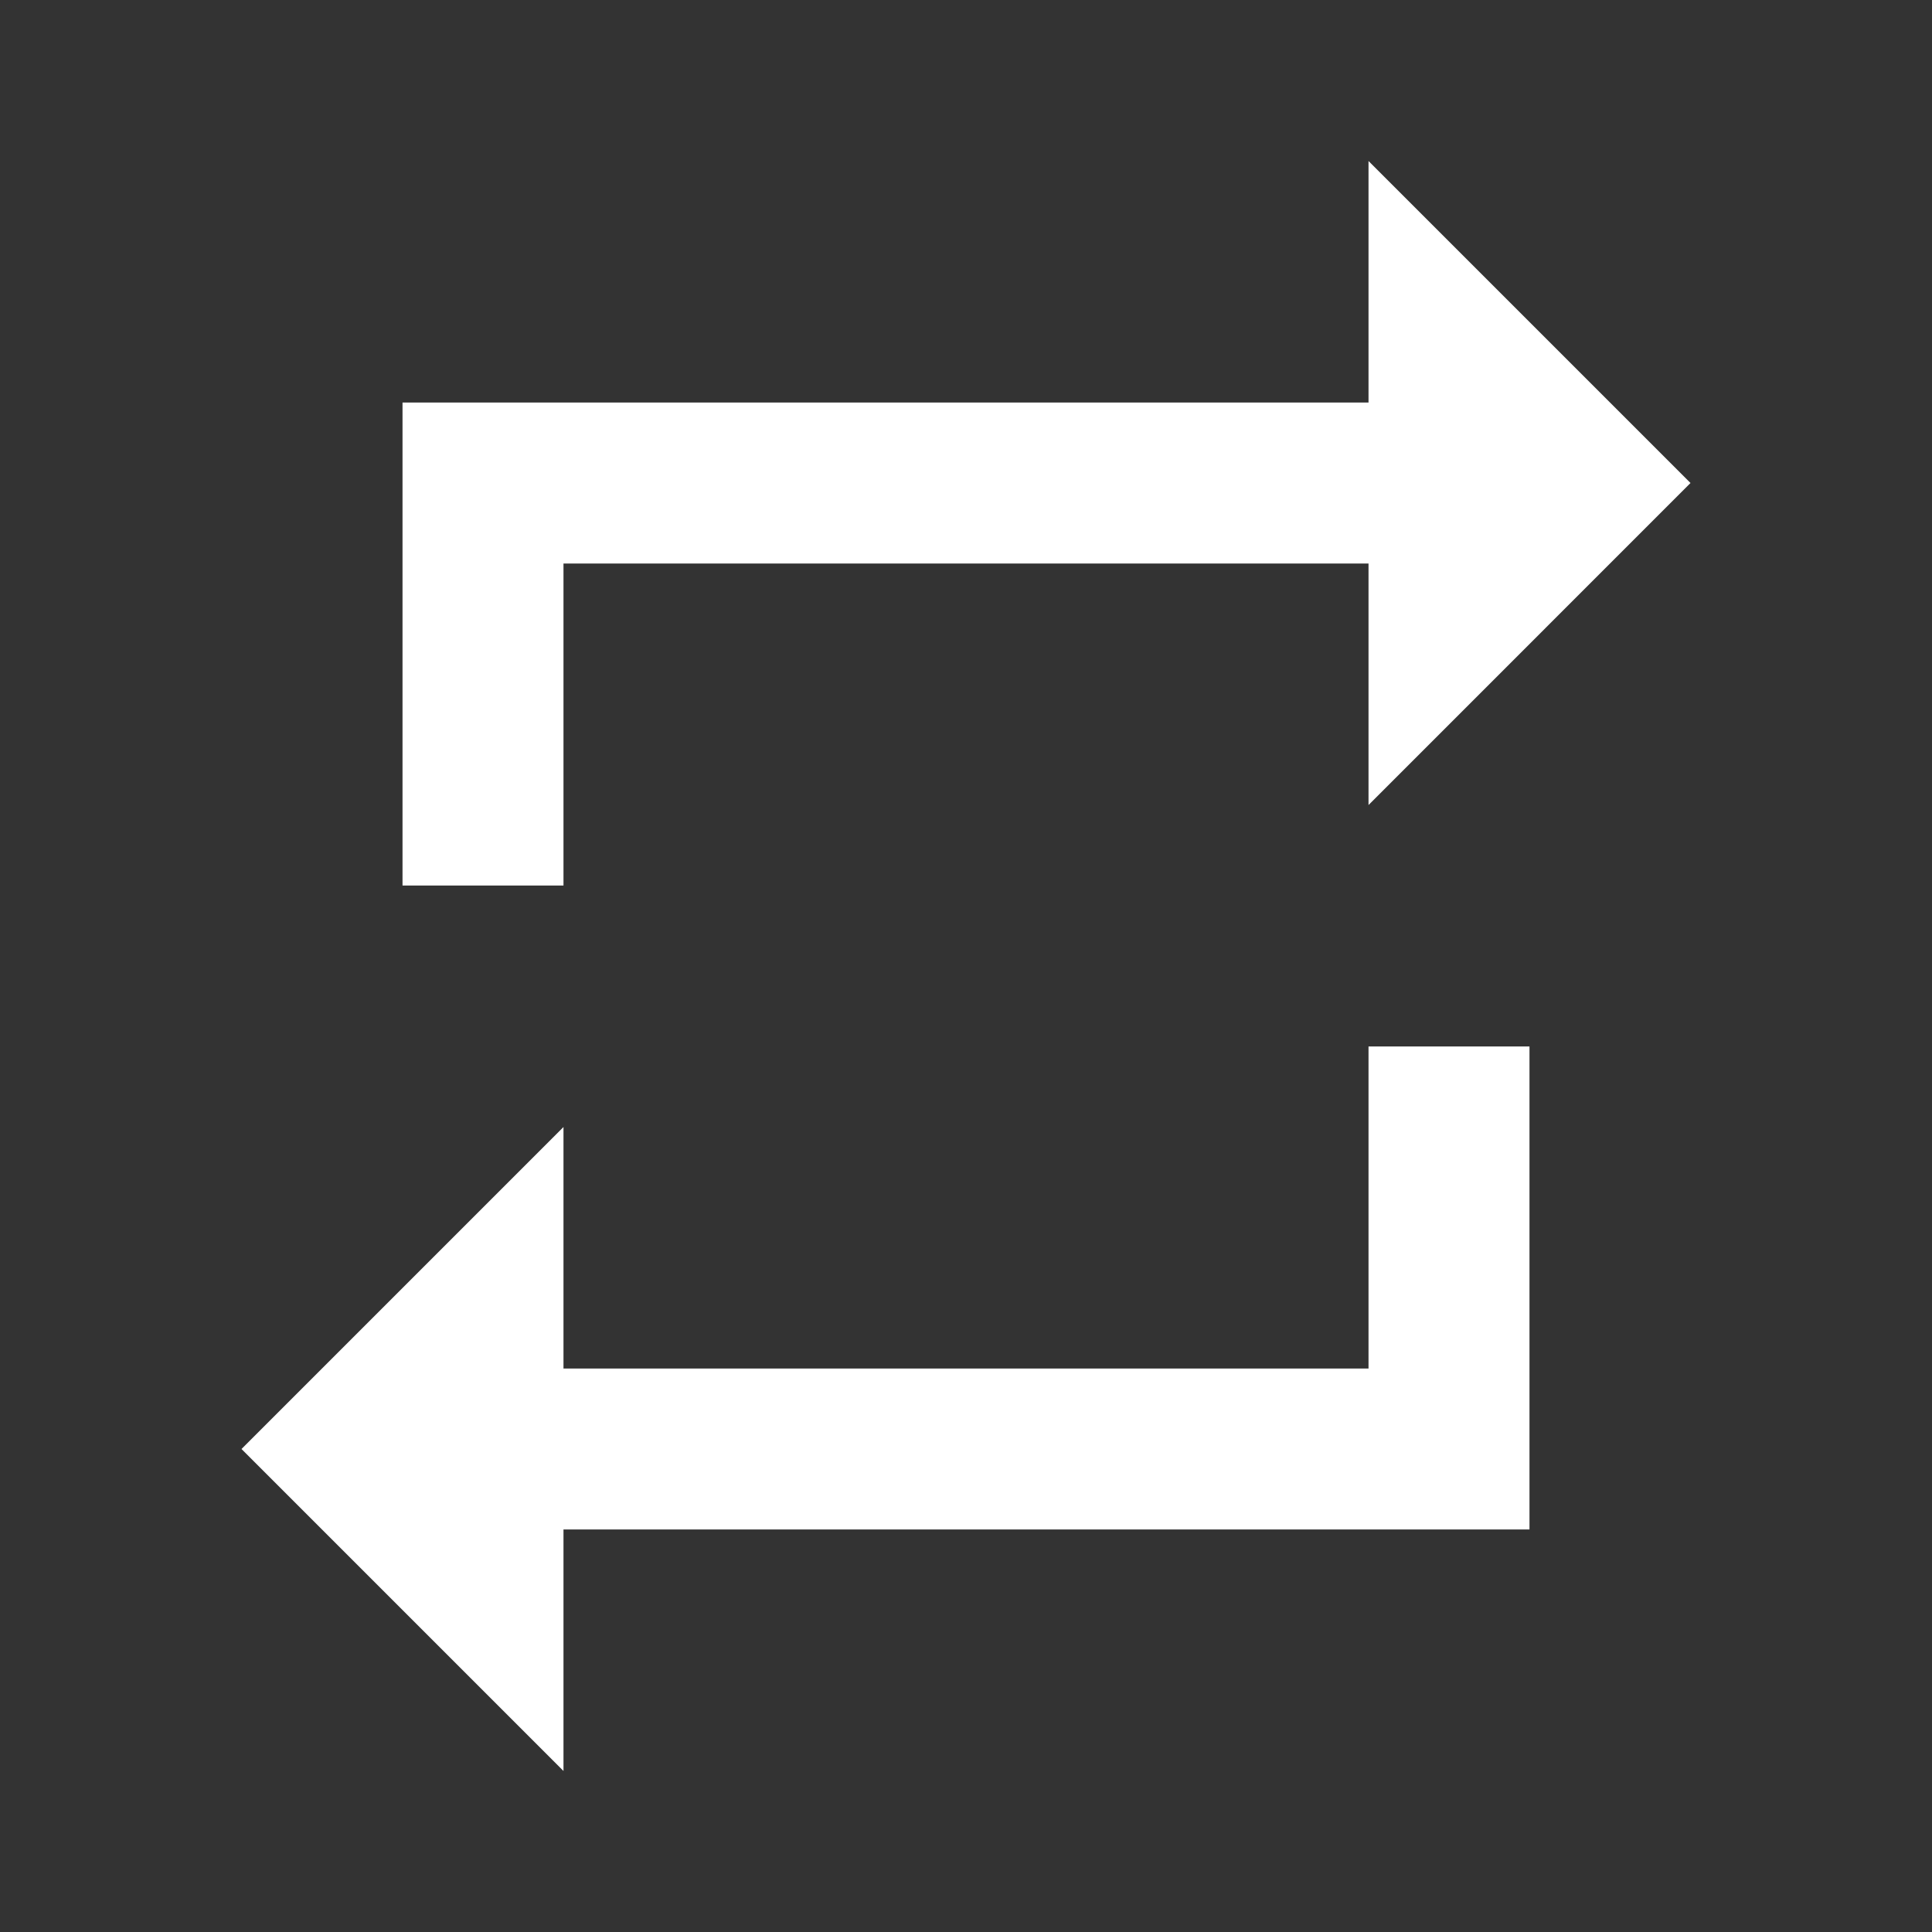 <svg xmlns="http://www.w3.org/2000/svg" width="32" height="32" viewBox="0 0 32 32"><rect x="0" y="0" width="32" height="32" fill="#333333" stroke="none"/><defs><style>.a{fill:none;}.b{fill:#fff;}</style></defs><path class="a" d="M0,0H32V32H0Z"/><path class="b" d="M8.333,8.667H21.667v4L27,7.333,21.667,2V6h-16v8H8.333ZM21.667,22H8.333V18L3,23.333l5.333,5.333v-4h16v-8H21.667Z" transform="translate(1 0.667)"/></svg>
